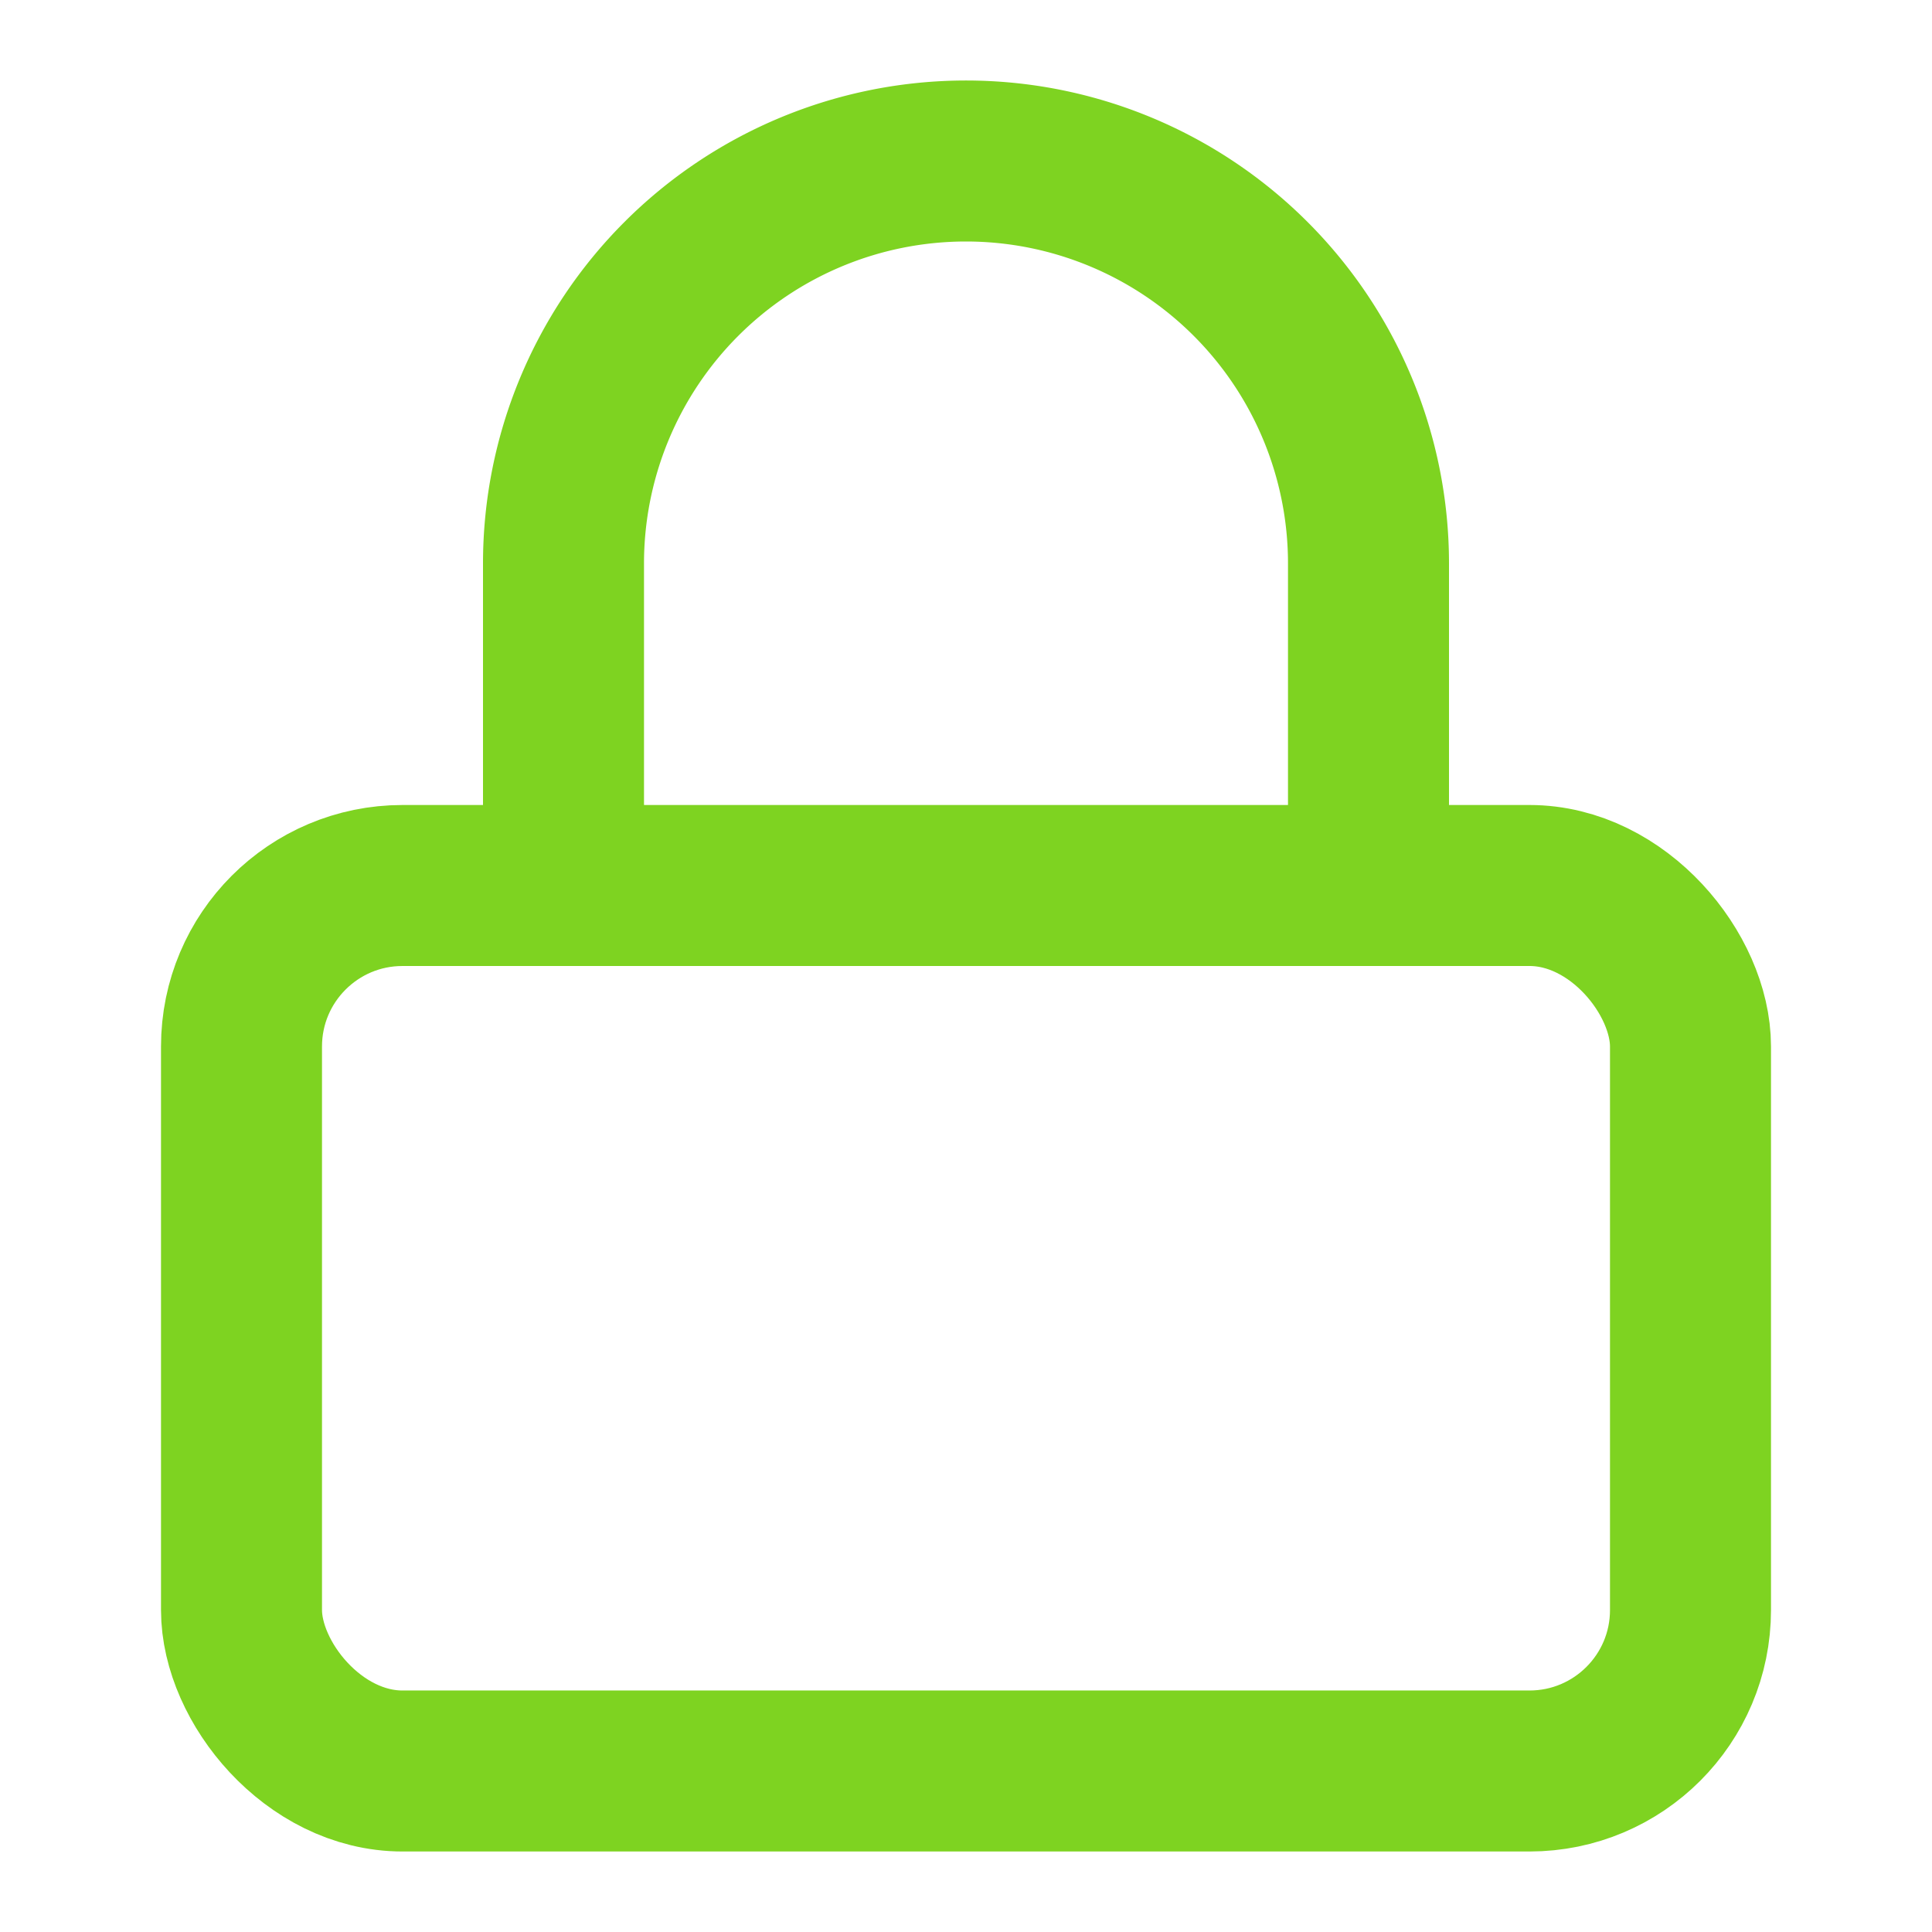 <svg xmlns="http://www.w3.org/2000/svg" width="24" height="24" viewBox="0 0 24 24" fill="none" stroke="#7ed321" stroke-width="2" stroke-linecap="round" stroke-linejoin="round"><rect x="3" y="11" width="18" height="11" rx="2" ry="2"></rect><path d="M7 11V7a5 5 0 0 1 10 0v4"></path></svg>